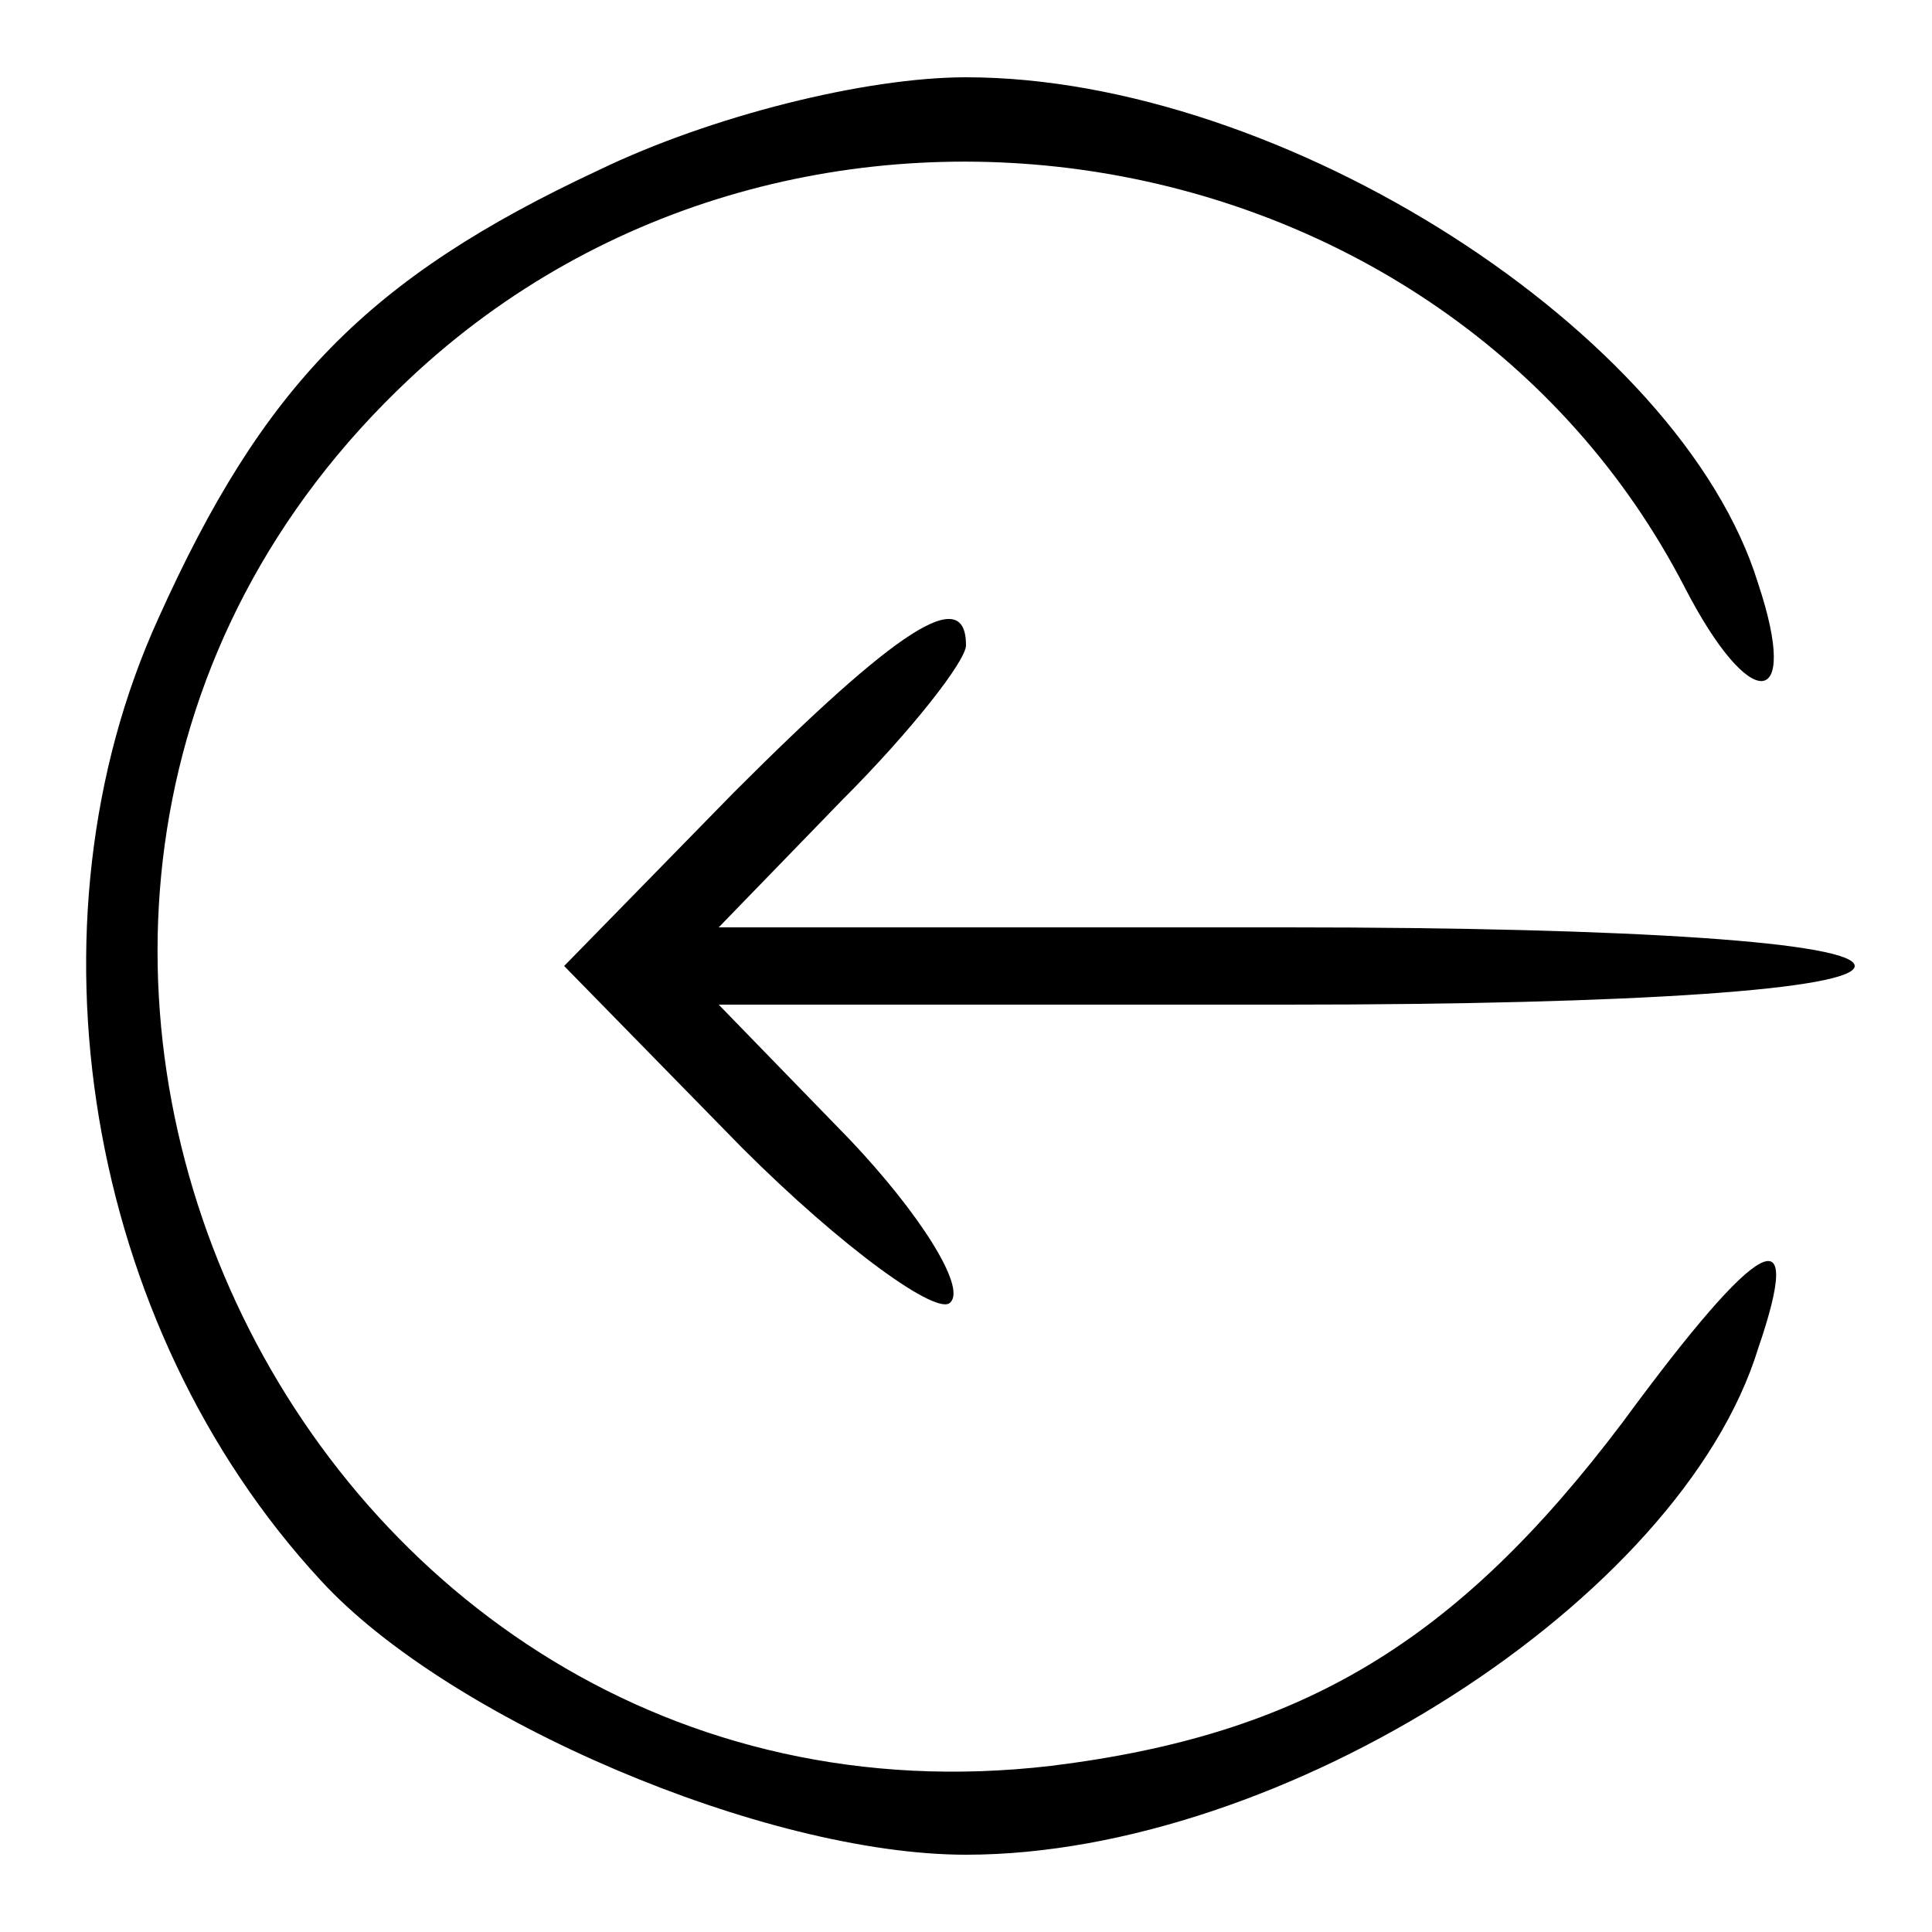 <?xml version="1.0" standalone="no"?>
<!DOCTYPE svg PUBLIC "-//W3C//DTD SVG 20010904//EN"
 "http://www.w3.org/TR/2001/REC-SVG-20010904/DTD/svg10.dtd">
<svg version="1.0" xmlns="http://www.w3.org/2000/svg"
 width="50pt" height="50pt" viewBox="0 0 50 50"
 preserveAspectRatio="xMidYMid meet">

<g transform="translate(0,50) scale(0.1,-0.1)"
fill="#000000" stroke="none">
<path d="M155 456 c-60 -28 -87 -56 -114 -116 -36 -79 -19 -183 42 -249 33
-36 115 -71 167 -71 82 0 185 66 205 131 12 35 1 30 -35 -19 -43 -57 -83 -81
-148 -89 -196 -23 -311 223 -166 359 100 94 268 66 330 -54 17 -33 30 -32 19
1 -20 65 -123 131 -205 131 -26 0 -66 -10 -95 -24z"/>
<path d="M190 295 l-44 -45 46 -47 c26 -26 51 -44 54 -40 4 4 -8 23 -26 42
l-34 35 147 0 c91 0 147 4 147 10 0 6 -56 10 -147 10 l-147 0 32 33 c18 18 32
36 32 40 0 16 -18 4 -60 -38z"/>
</g>
</svg>

